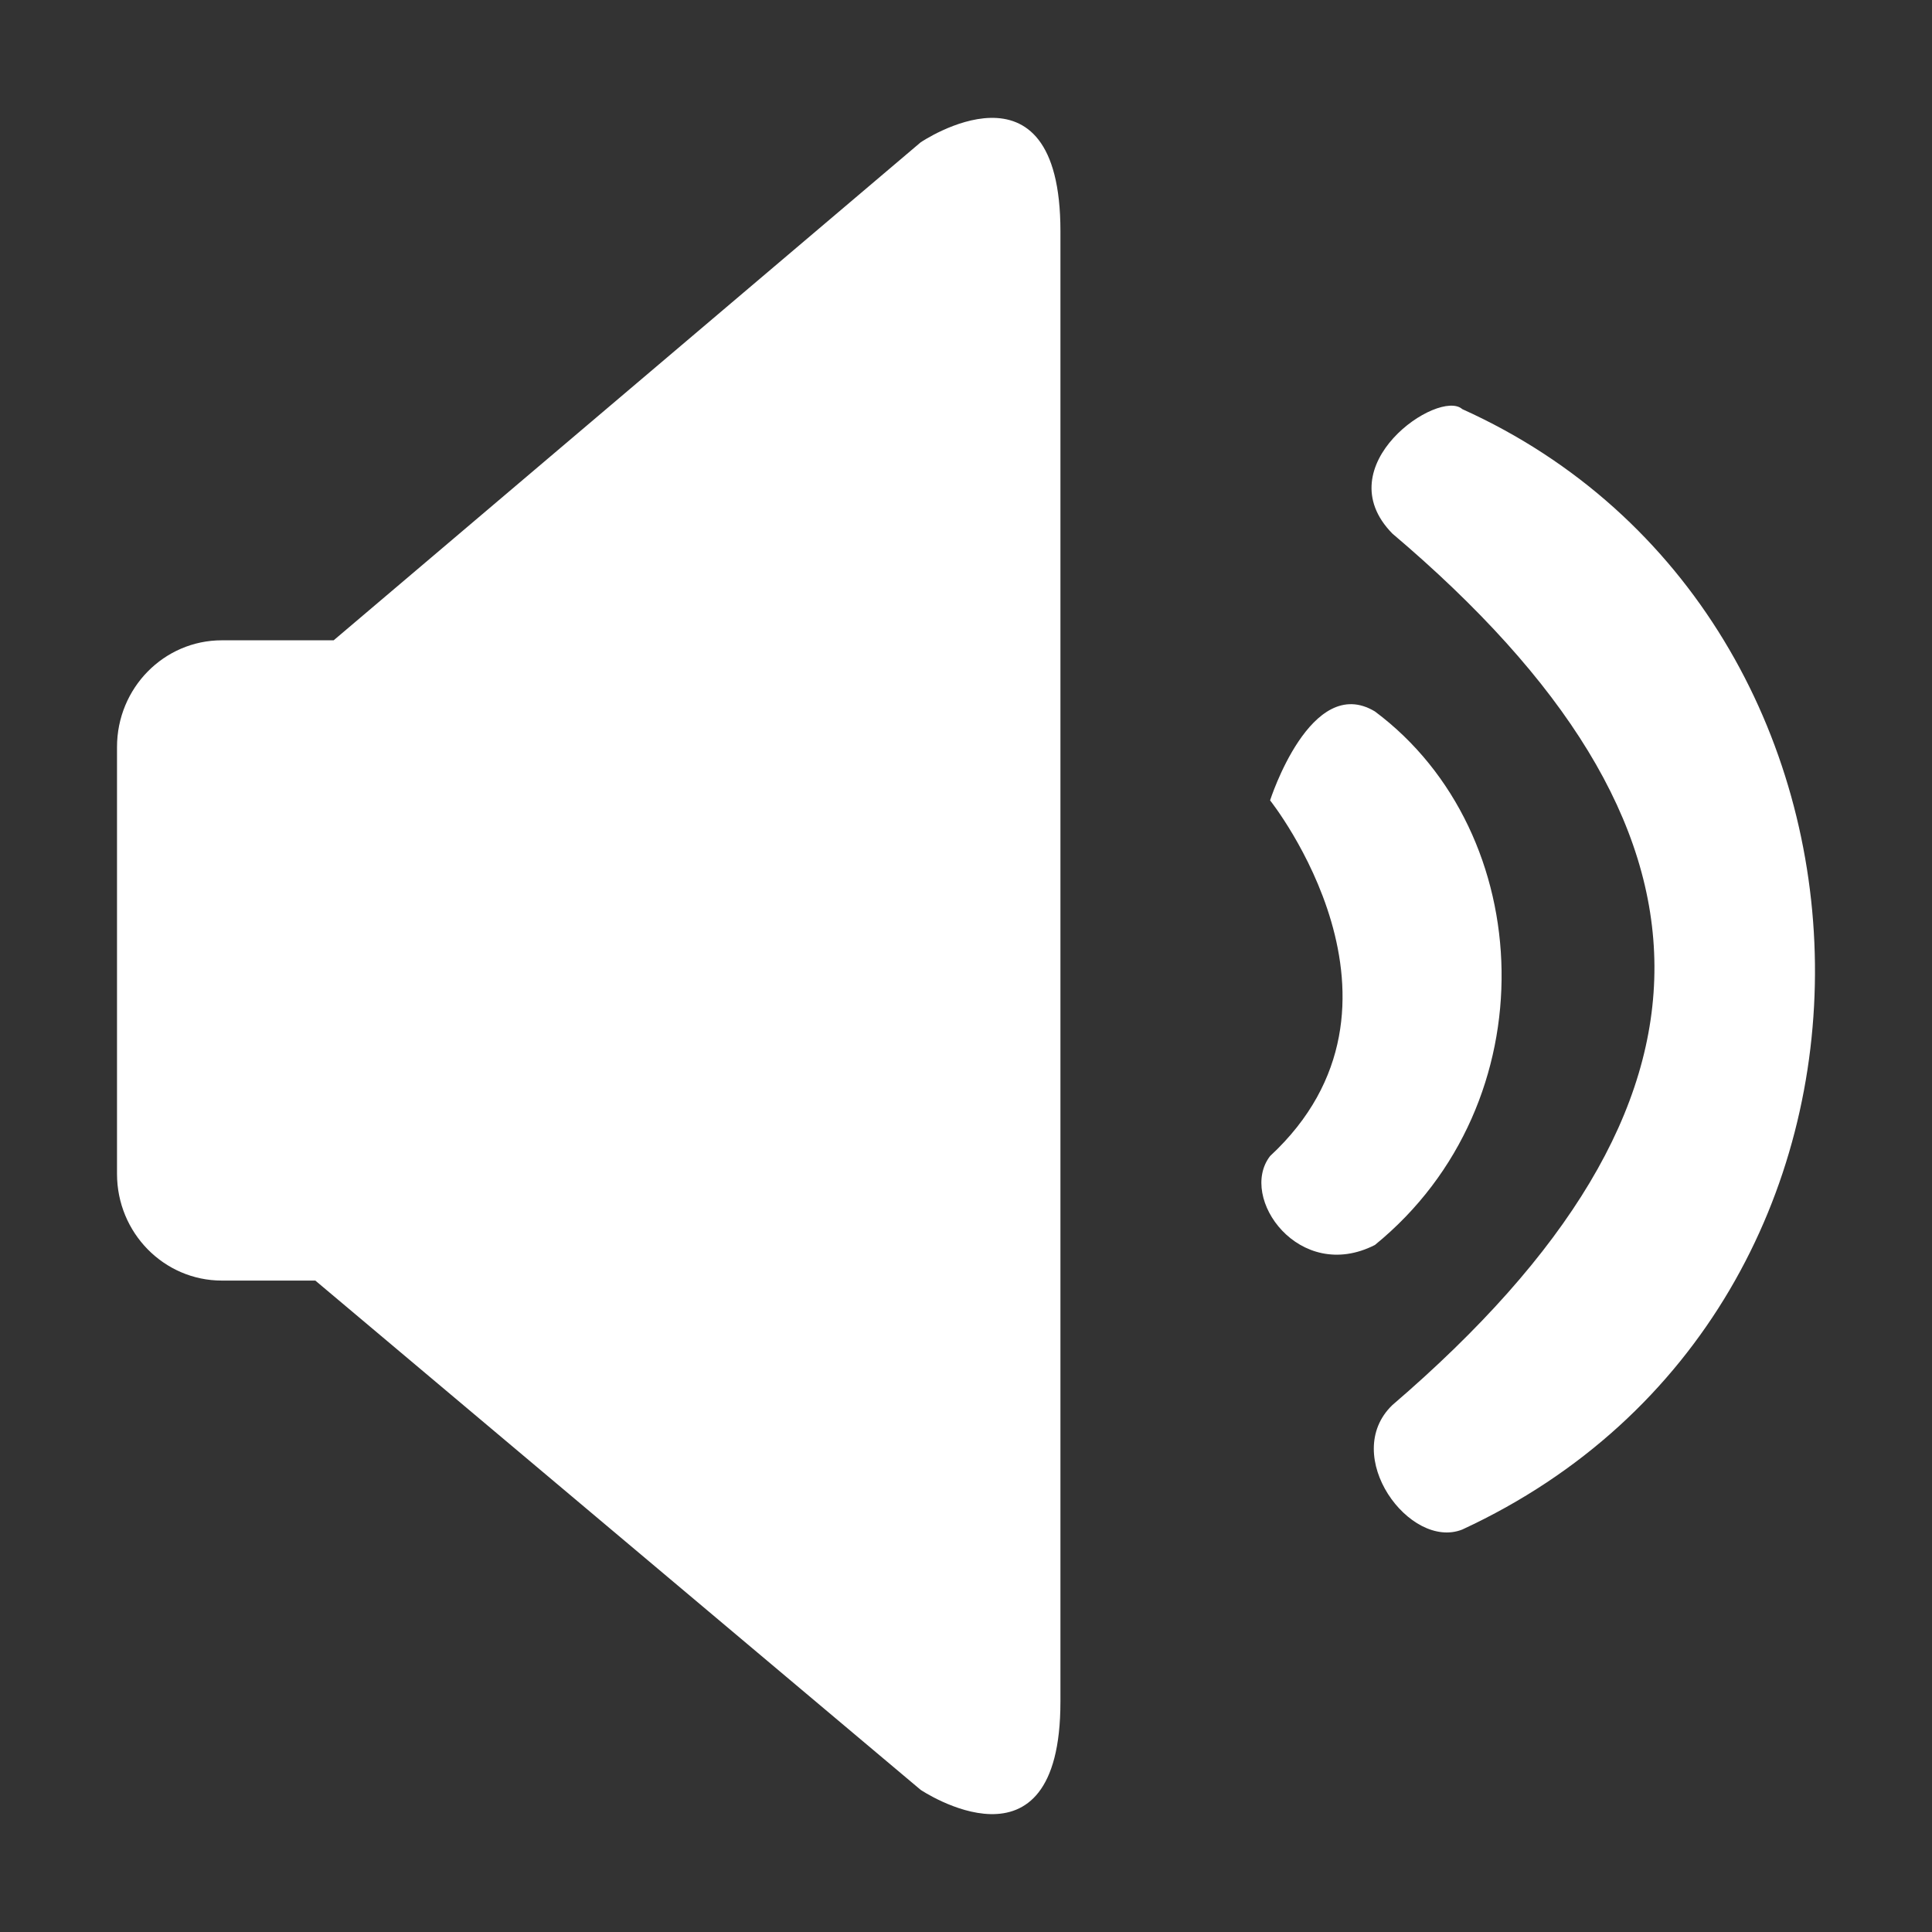 <?xml version="1.0" standalone="no"?><!DOCTYPE svg PUBLIC "-//W3C//DTD SVG 1.1//EN" "http://www.w3.org/Graphics/SVG/1.1/DTD/svg11.dtd"><svg t="1573229857955" class="icon" viewBox="0 0 1024 1024" version="1.1" xmlns="http://www.w3.org/2000/svg" p-id="2178" xmlns:xlink="http://www.w3.org/1999/xlink" width="200" height="200"><rect x="0" y="0" width="1024" height="1024" fill="#333333" stroke="none"/><defs><style type="text/css"></style></defs><path d="M562.052 901.93c0 96.596-74.087 46.729-74.087 46.729L167.131 678.731 117.581 678.731c-30.697 0-55.563-25.321-55.563-56.566L62.018 395.936c0-31.247 24.867-56.561 55.563-56.561l59.269 0L487.965 75.444c0 0 74.09-50.274 74.09 47.126l0 779.359L562.052 901.93zM728.722 659.866c92.612-75.403 86.429-218.378 0-282.79-33.939-20.417-55.548 47.138-55.548 47.138s86.419 108.404 0 188.526C656.188 634.737 688.601 680.3 728.722 659.866L728.722 659.866zM775.03 216.84c-12.343-11.009-72.527 29.847-37.037 65.975 183.652 155.543 186.729 301.649 0 461.891-27.792 26.711 9.245 76.996 37.037 65.982C1029.662 692.852 1018.876 326.807 775.03 216.84L775.03 216.84zM775.03 216.84" p-id="2179" fill="#ffffff"></path></svg>